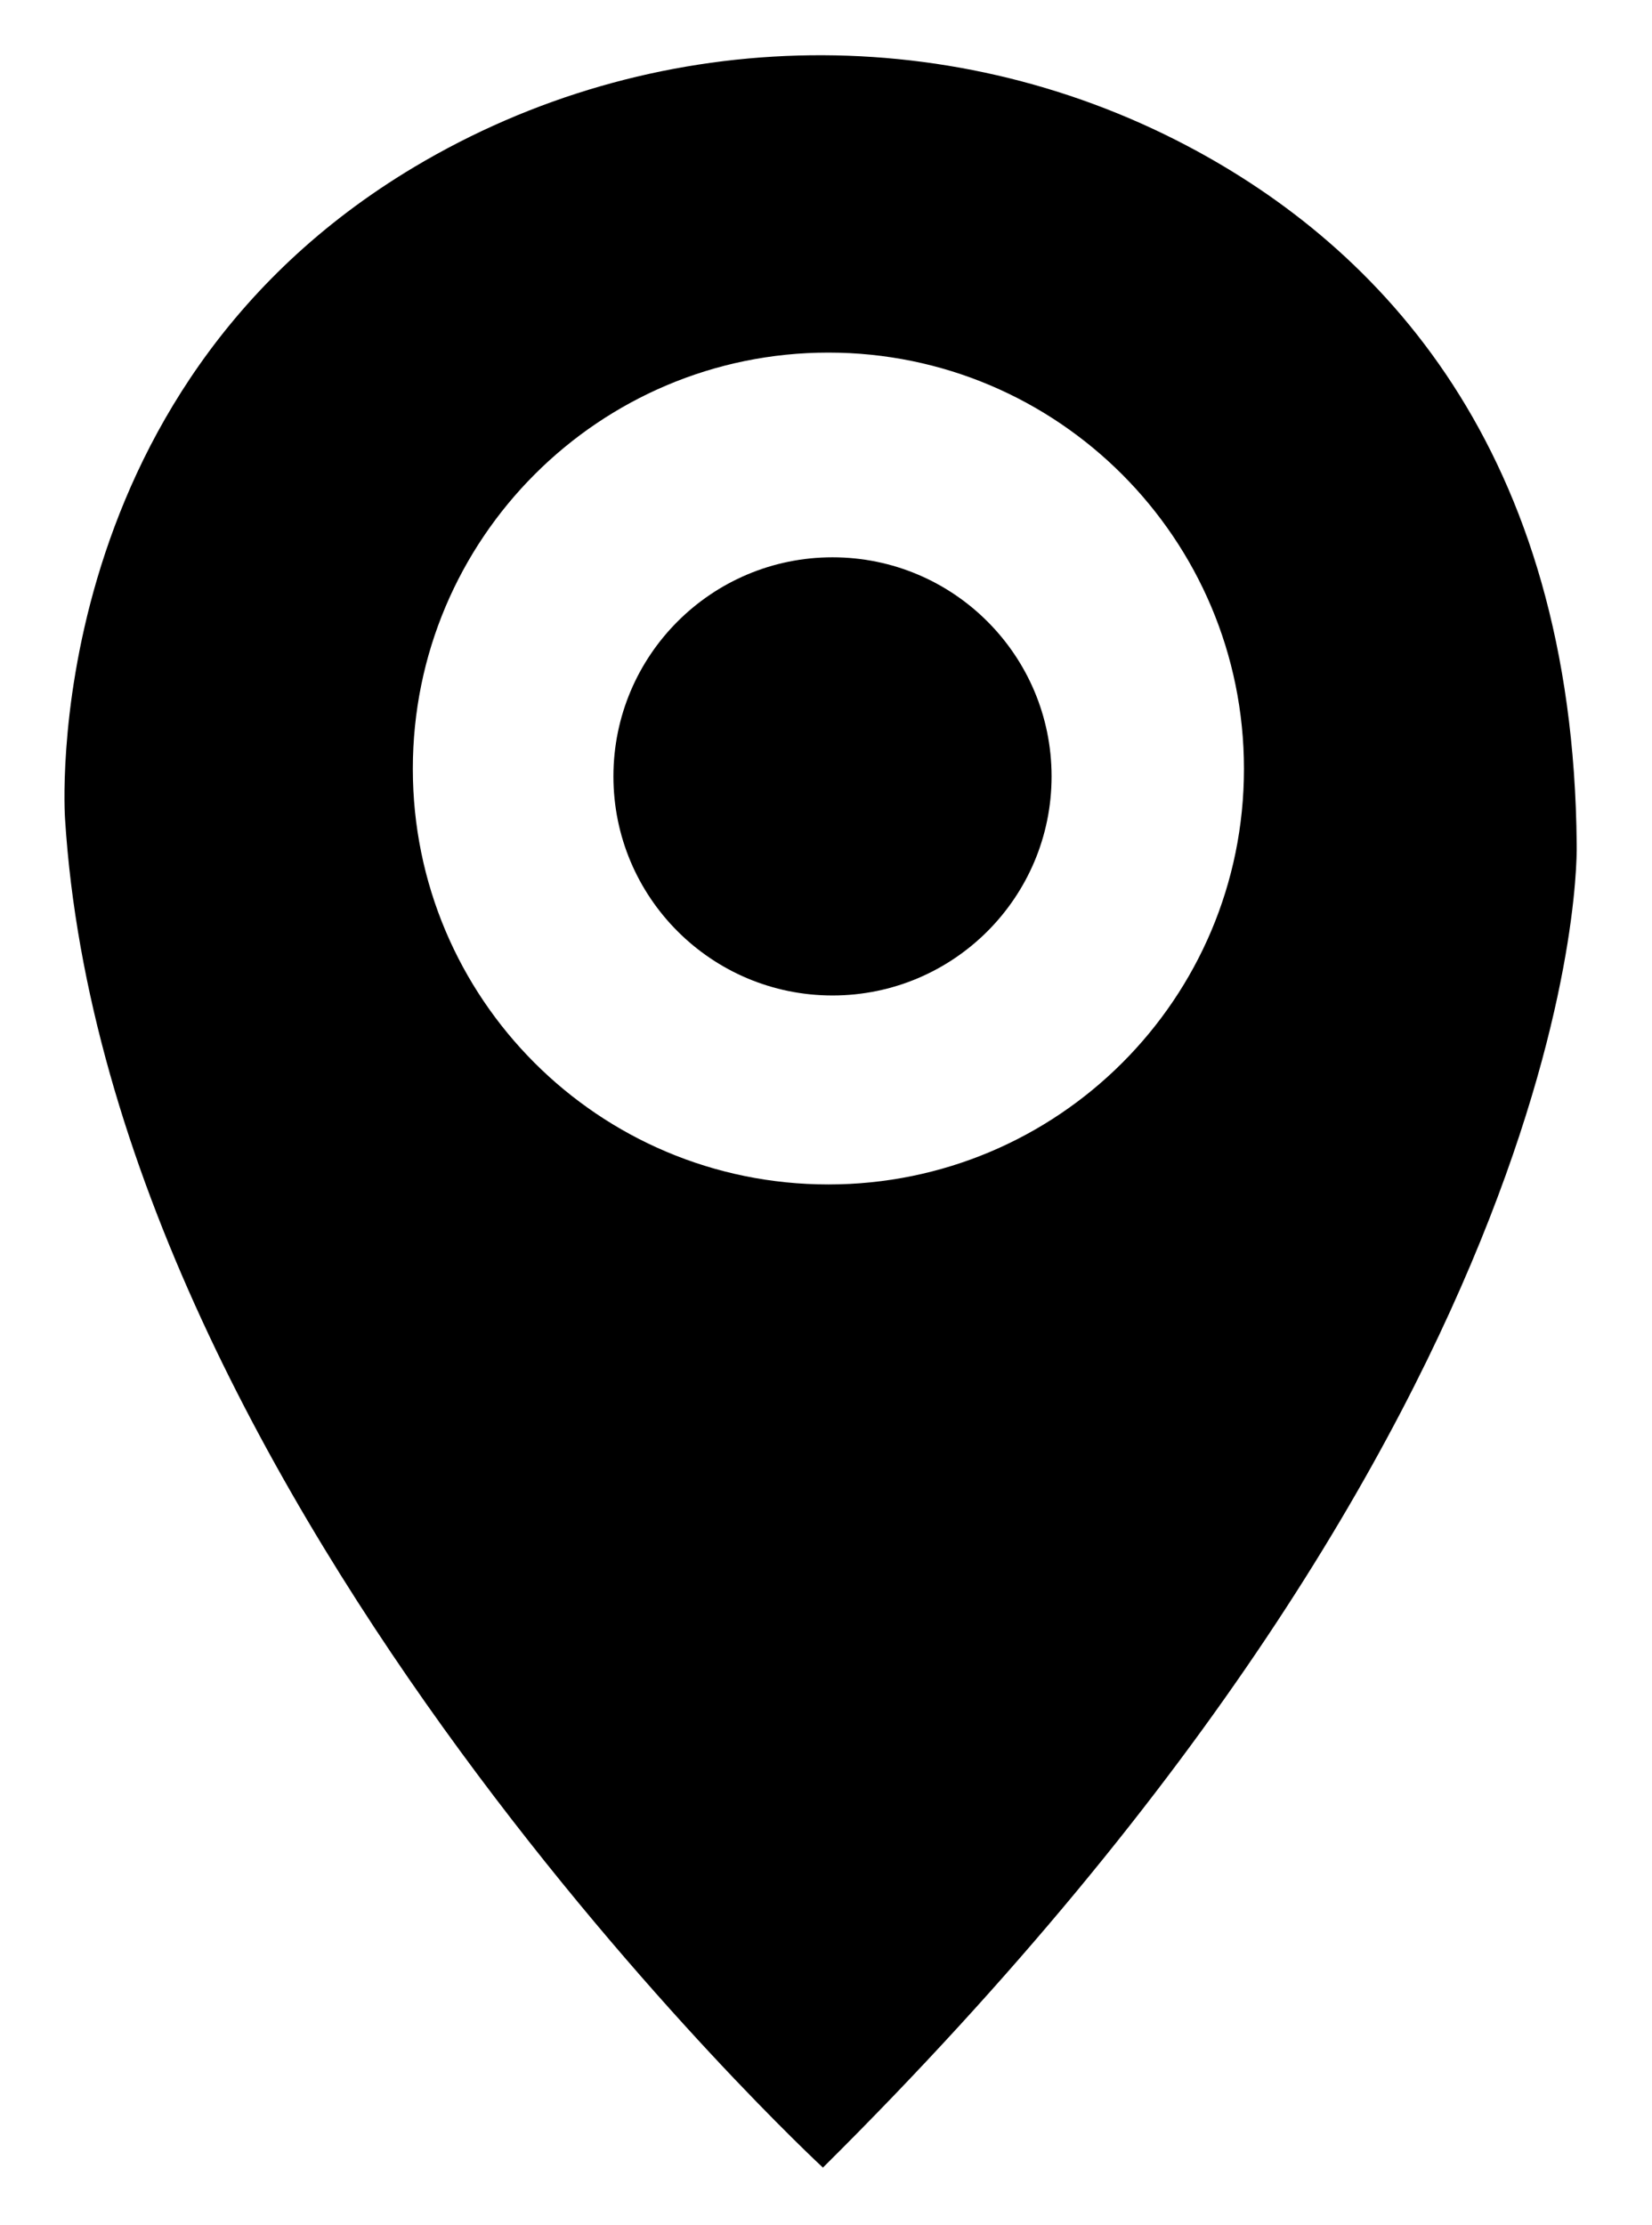 <?xml version="1.0" encoding="utf-8"?>
<!-- Generator: Adobe Illustrator 24.3.0, SVG Export Plug-In . SVG Version: 6.00 Build 0)  -->
<svg version="1.1" id="Layer_1" xmlns="http://www.w3.org/2000/svg" xmlns:xlink="http://www.w3.org/1999/xlink" x="0px" y="0px"
	 viewBox="0 0 241.3 325" style="enable-background:new 0 0 241.3 325;" xml:space="preserve">
<path d="M230.3,123.3c-0.5-57.8-28.8-87.2-56.9-102C137.9,2.6,95,3.8,60.5,24.4c-55.4,33.1-51,95.2-51,95.2
	c6.3,100.4,110.7,197,110.7,197C233,204.7,230.3,123.3,230.3,123.3z M121,173c-33.6,0-60.7-27.2-60.7-60.7
	c0-33.6,27.2-60.8,60.7-60.8s60.7,27.2,60.7,60.8S154.5,173,121,173z"/>
<circle cx="121.6" cy="113.4" r="32"/>
</svg>
